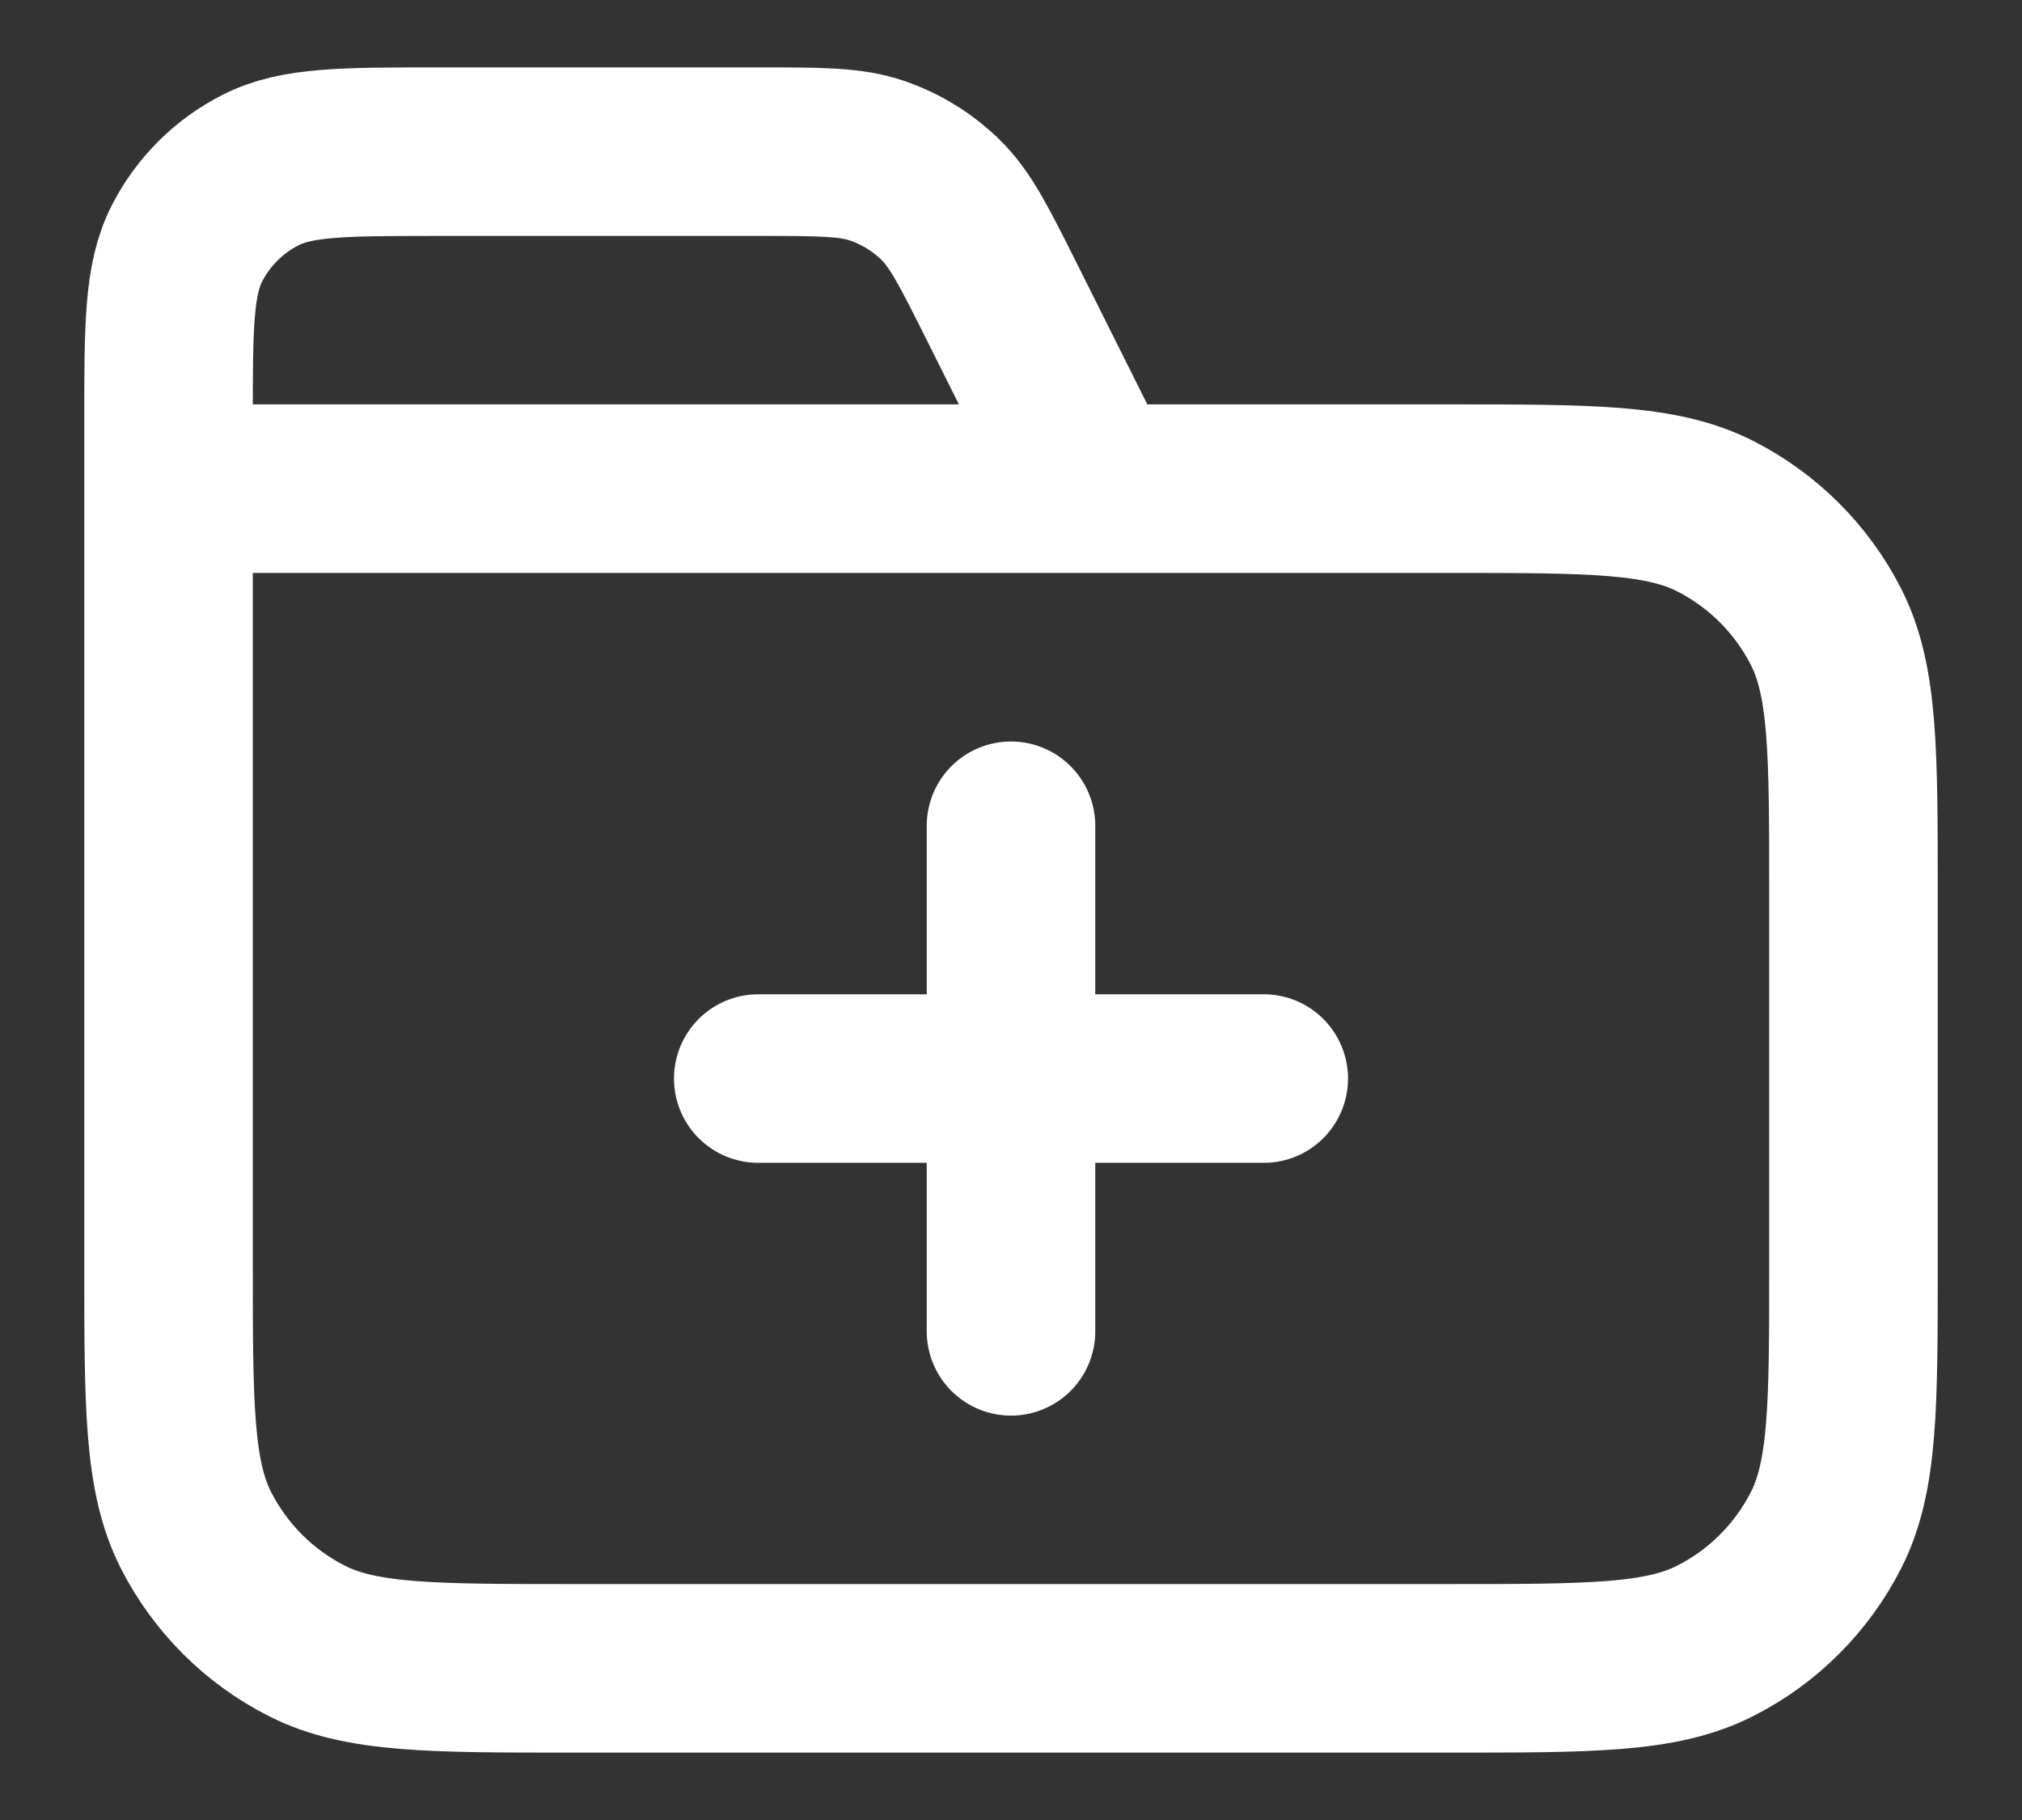 <svg width="20" height="18" viewBox="0 0 20 18" fill="none" xmlns="http://www.w3.org/2000/svg">
    <rect x="0" y="0" width="20" height="18" fill="#333333" stroke="none"/>
    <path d="M10.833 4.833L9.904 2.974C9.636 2.439 9.502 2.171 9.303 1.976C9.126 1.803 8.914 1.672 8.68 1.591C8.416 1.5 8.117 1.5 7.519 1.5H4.333C3.4 1.5 2.933 1.5 2.577 1.682C2.263 1.841 2.008 2.096 1.848 2.41C1.667 2.767 1.667 3.233 1.667 4.167V4.833M1.667 4.833H14.333C15.733 4.833 16.434 4.833 16.968 5.106C17.439 5.346 17.821 5.728 18.061 6.198C18.333 6.733 18.333 7.433 18.333 8.833V12.5C18.333 13.9 18.333 14.6 18.061 15.135C17.821 15.605 17.439 15.988 16.968 16.227C16.434 16.5 15.733 16.5 14.333 16.5H5.667C4.267 16.5 3.566 16.5 3.032 16.227C2.561 15.988 2.179 15.605 1.939 15.135C1.667 14.6 1.667 13.9 1.667 12.5V4.833ZM10 13.167V8.167M7.5 10.667H12.5" stroke="white" stroke-width="1.667" stroke-linecap="round" stroke-linejoin="round"/>
</svg>
